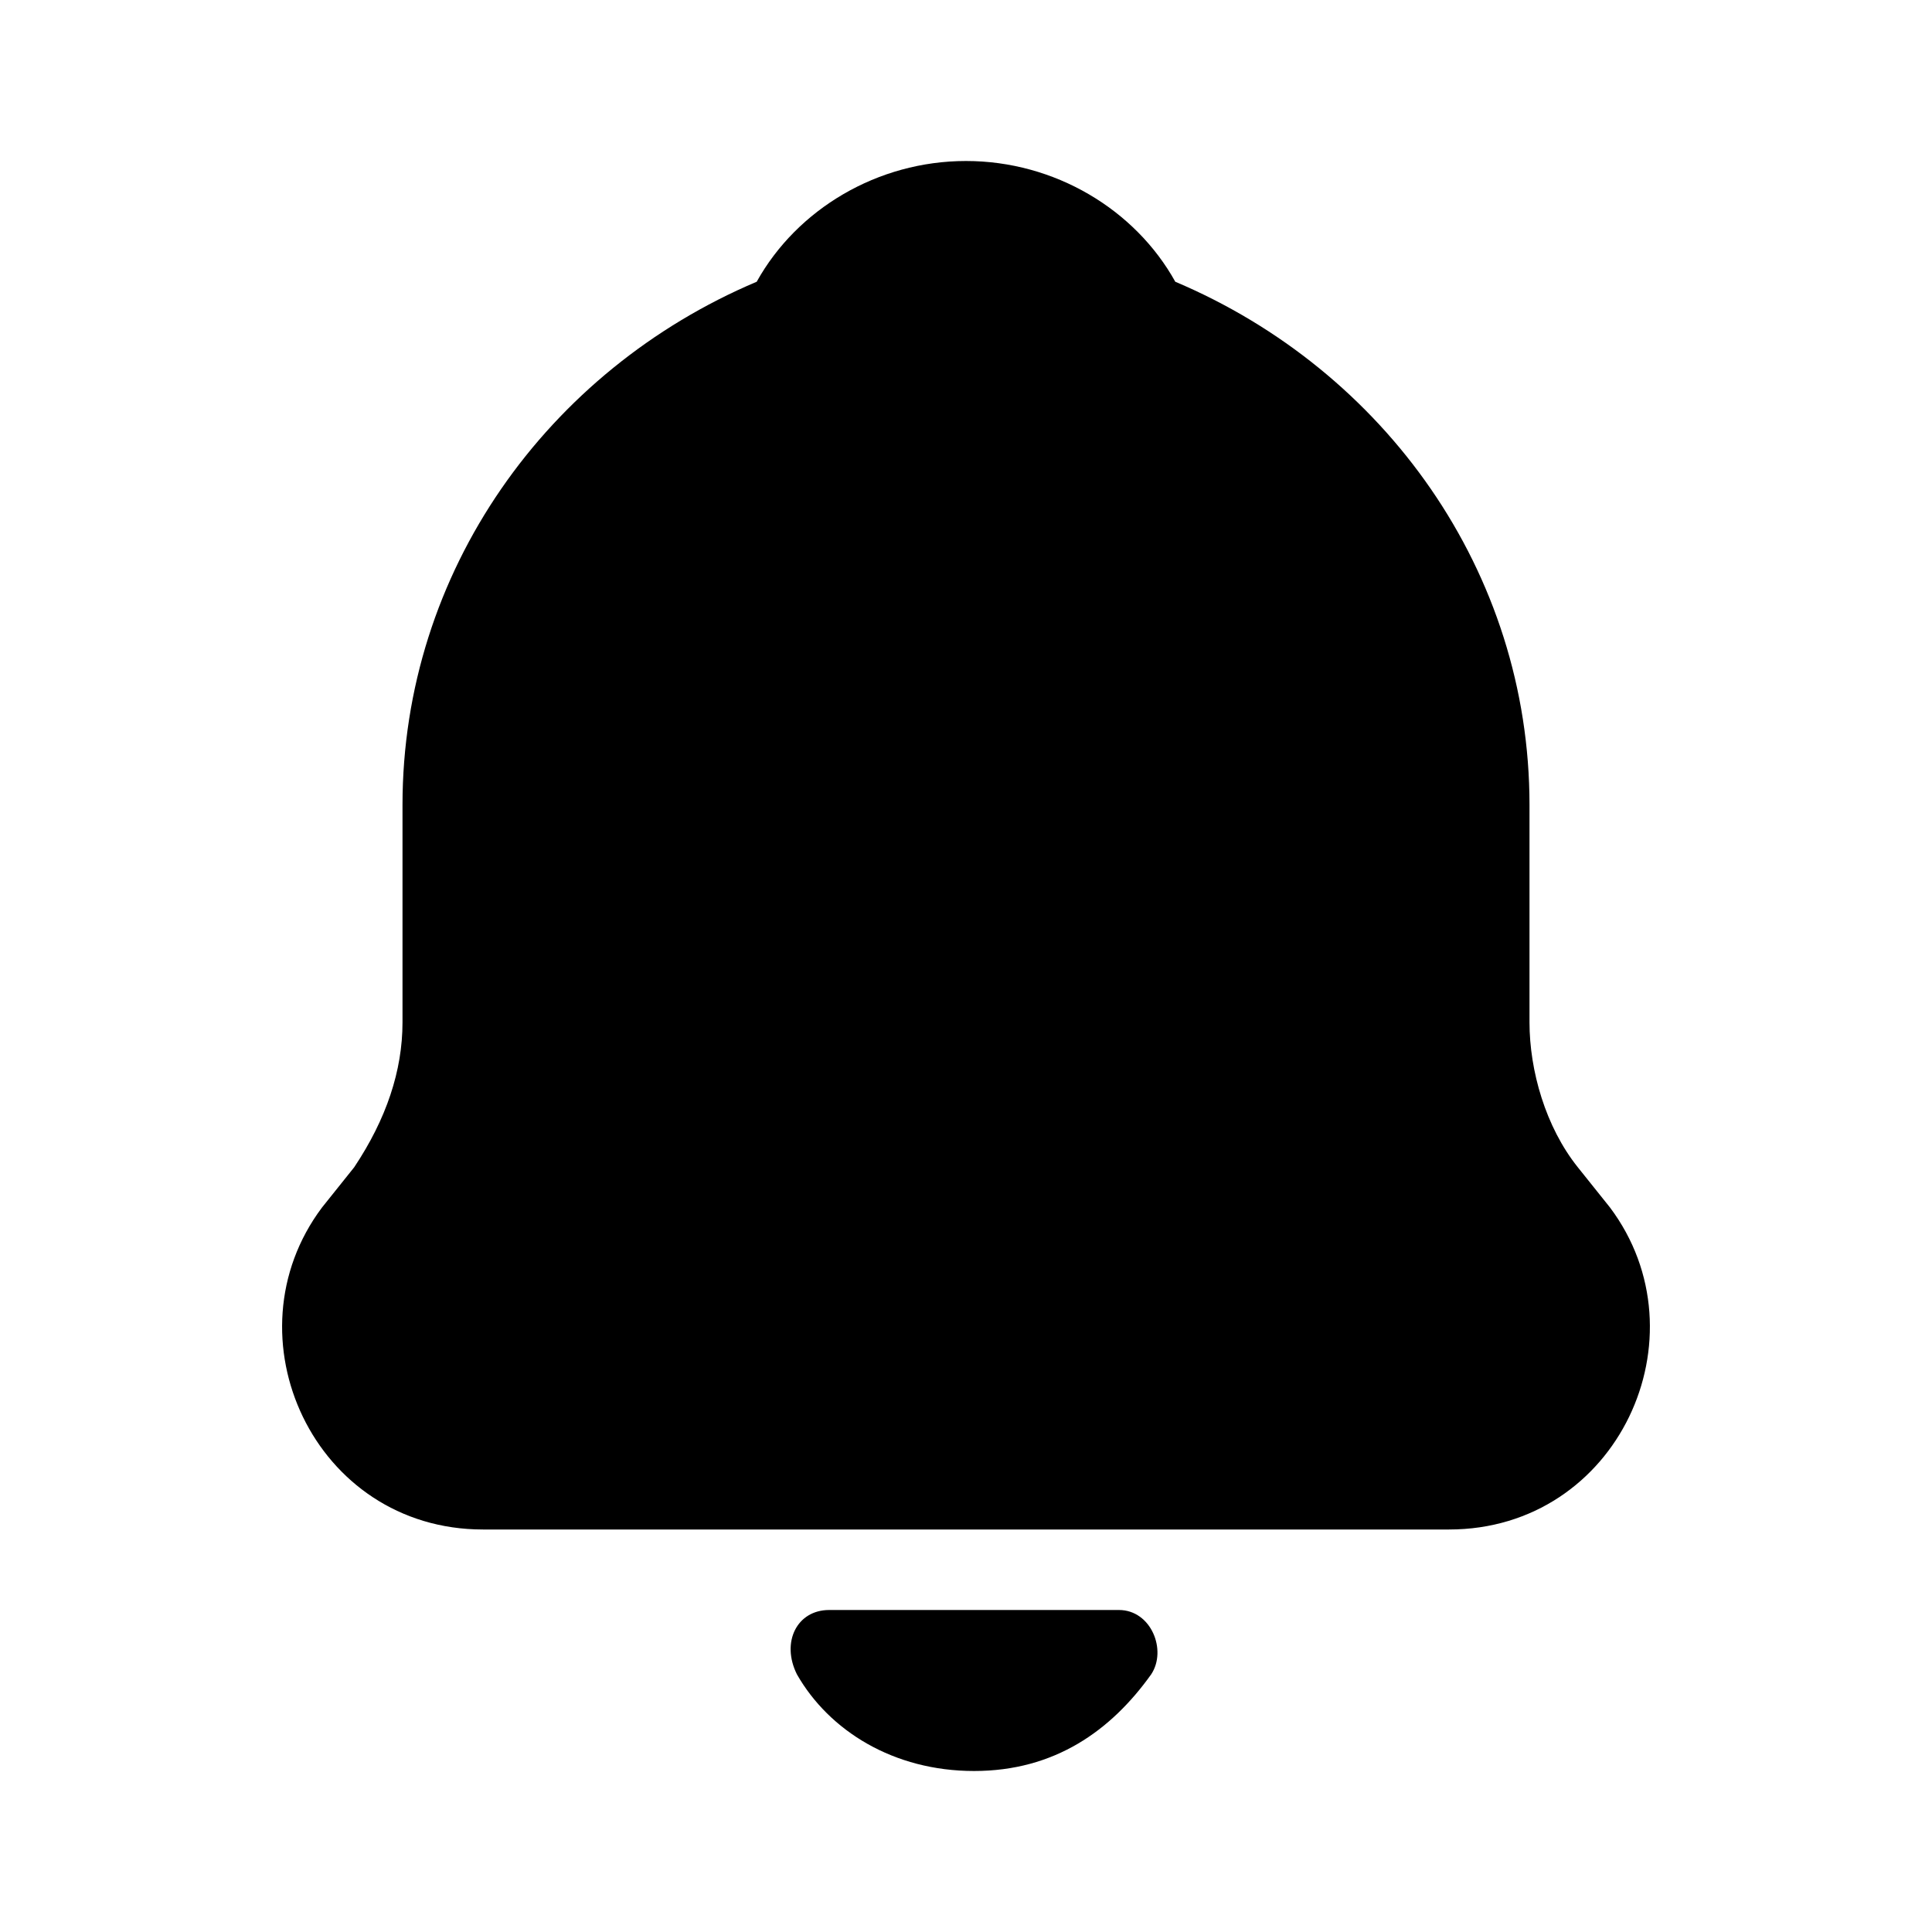 <svg width="24" height="24" viewBox="0 0 24 24" xmlns="http://www.w3.org/2000/svg" fill="currentColor"><path d="M20 15c1.2 1.6.1 4-2 4H6c-2.1 0-3.2-2.4-2-4l.4-.5c.4-.6.6-1.2.6-1.8V10c0-2.9 1.8-5.4 4.4-6.5C9.9 2.6 10.9 2 12 2s2.1.6 2.6 1.5C17.2 4.6 19 7.1 19 10v2.7c0 .6.2 1.3.6 1.8l.4.5zm-9.7 5c-.4 0-.6.4-.4.8.4.7 1.2 1.2 2.2 1.2 1 0 1.7-.5 2.2-1.2.2-.3 0-.8-.4-.8h-3.6z"/></svg>